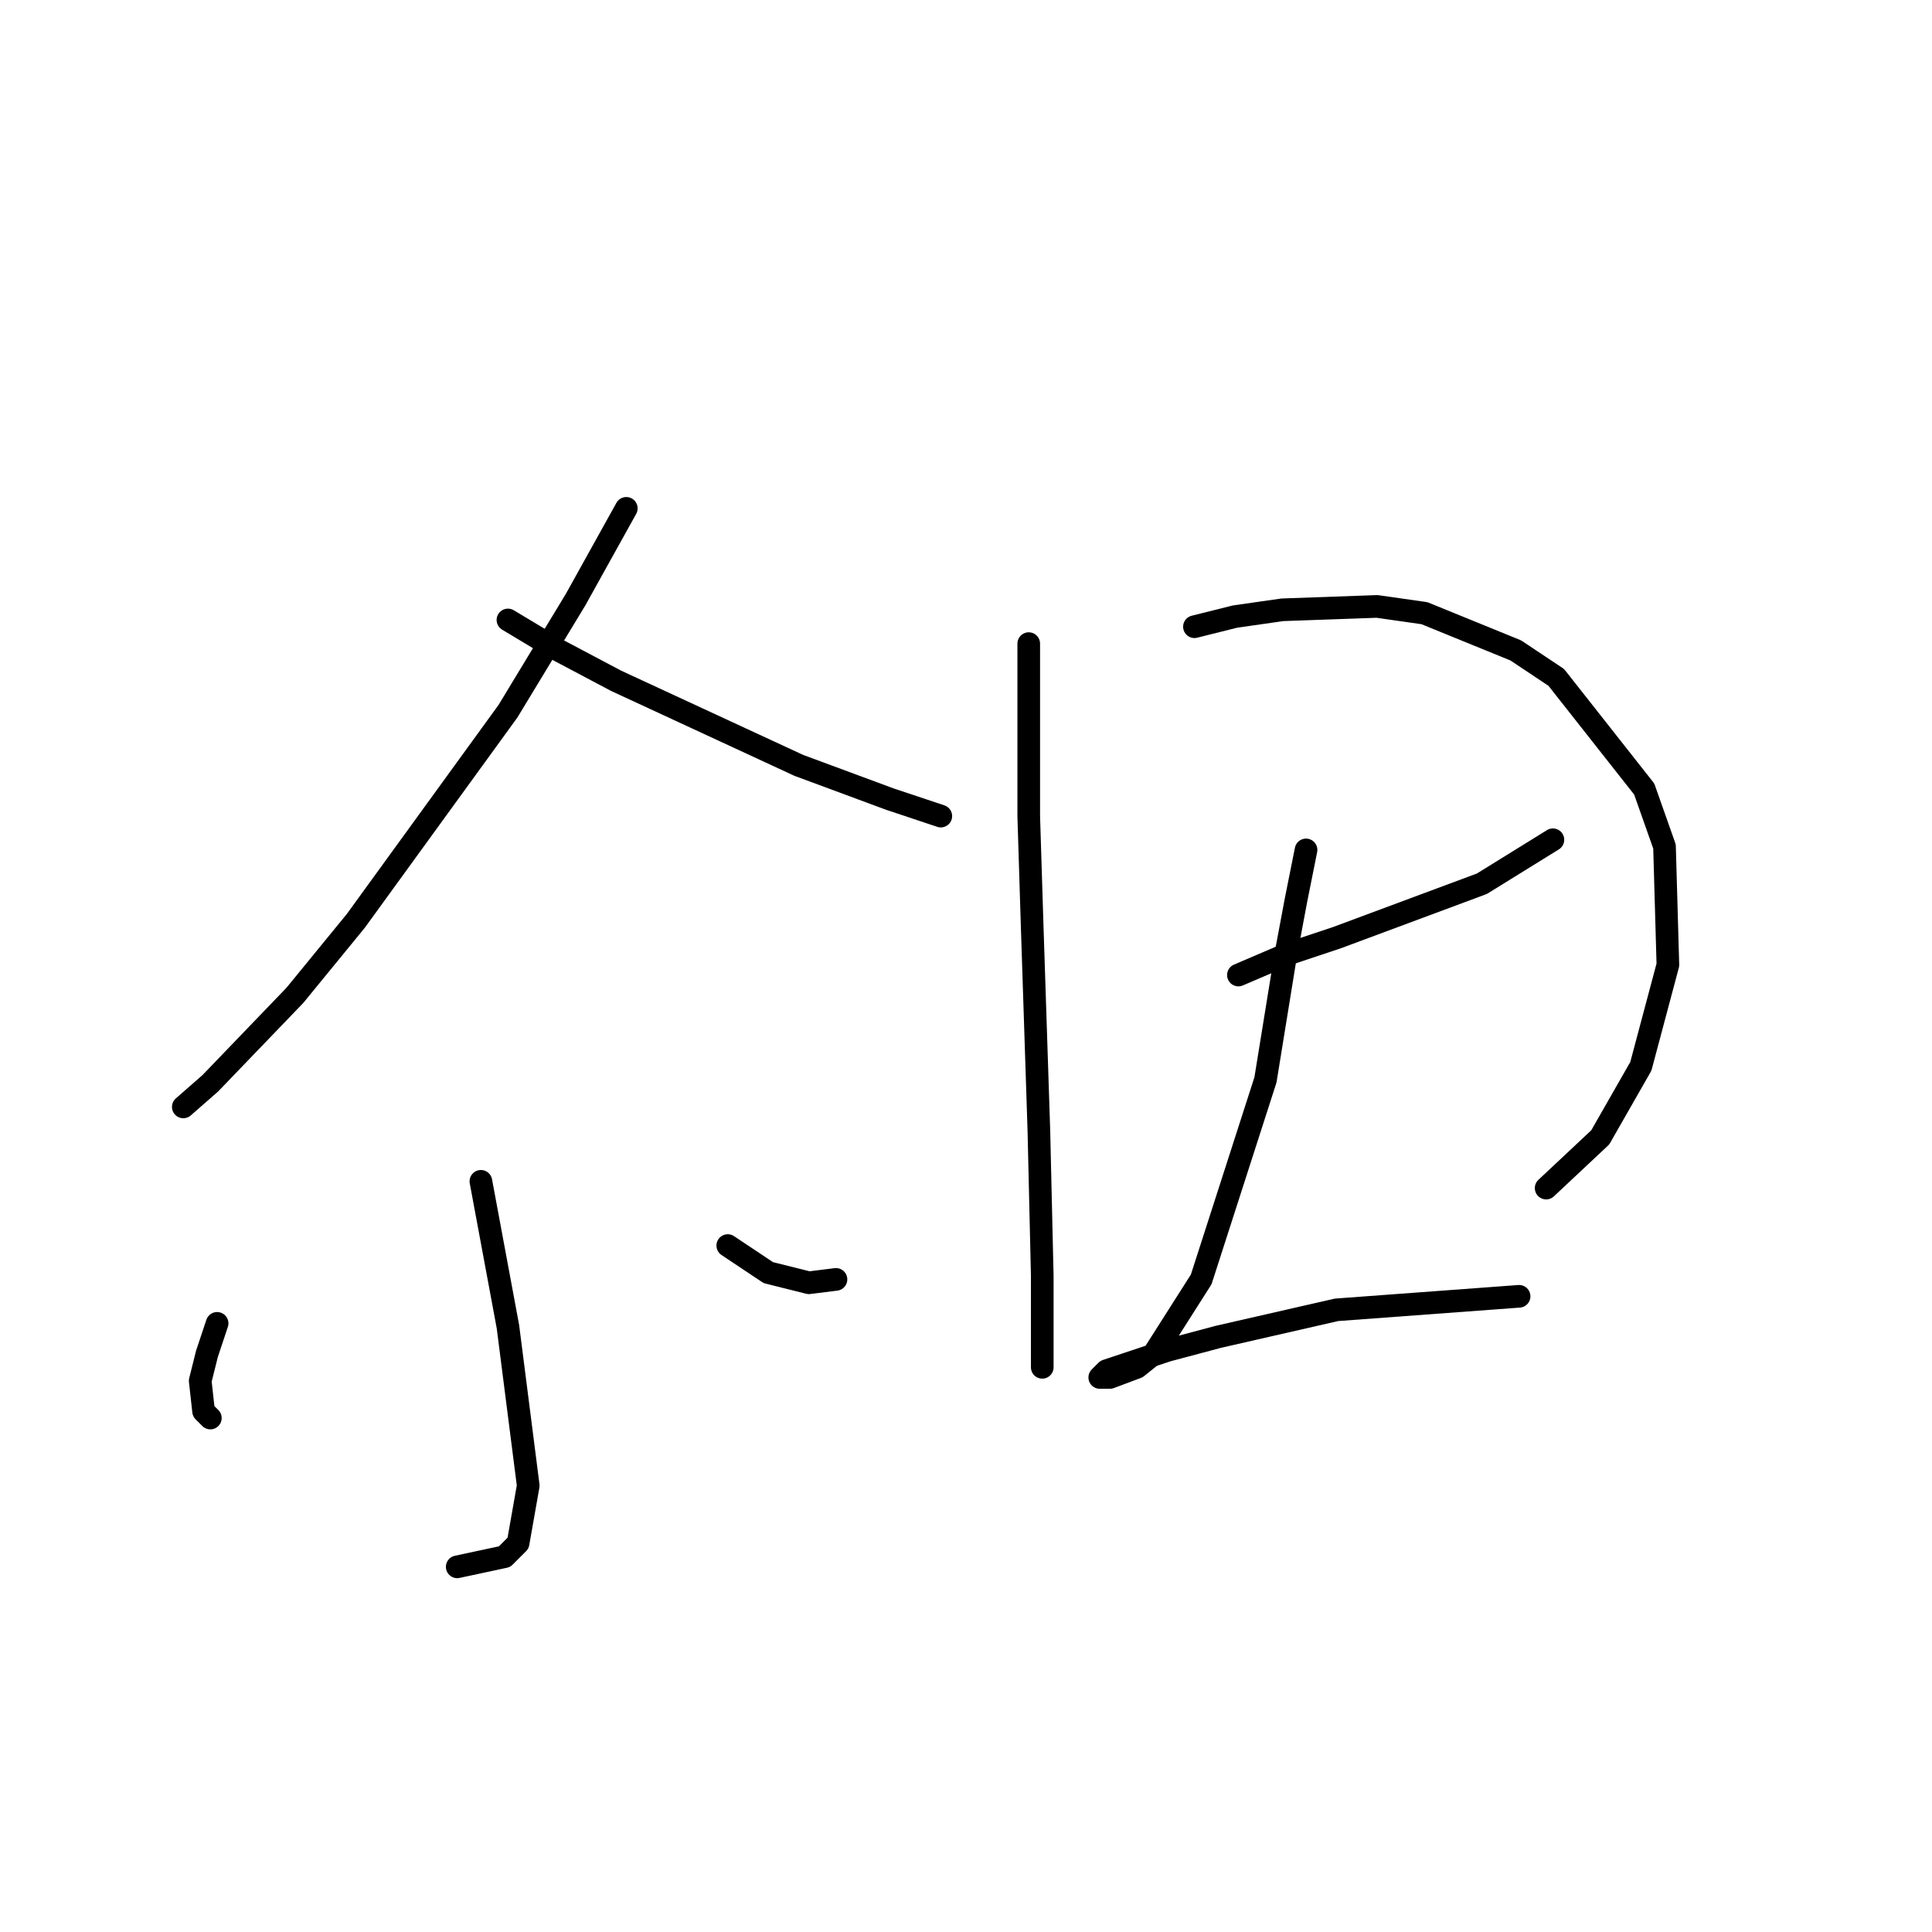 <?xml version="1.0" standalone="no"?>
    <svg width="256" height="256" xmlns="http://www.w3.org/2000/svg" version="1.1">
    <polyline stroke="black" stroke-width="3" stroke-linecap="round" fill="transparent" stroke-linejoin="round" points="82.989 67.359 76.267 79.458 67.305 94.245 47.141 122.028 39.075 131.886 27.872 143.536 24.288 146.673 24.288 146.673 " />
        <polyline stroke="black" stroke-width="3" stroke-linecap="round" fill="transparent" stroke-linejoin="round" points="67.305 82.147 74.027 86.18 81.645 90.212 105.842 101.415 117.941 105.896 124.662 108.137 124.662 108.137 " />
        <polyline stroke="black" stroke-width="3" stroke-linecap="round" fill="transparent" stroke-linejoin="round" points="63.721 156.531 67.305 175.8 69.994 196.86 68.65 204.478 66.857 206.271 60.584 207.615 60.584 207.615 " />
        <polyline stroke="black" stroke-width="3" stroke-linecap="round" fill="transparent" stroke-linejoin="round" points="28.769 175.352 27.424 179.385 26.528 182.969 26.976 187.002 27.872 187.898 27.872 187.898 " />
        <polyline stroke="black" stroke-width="3" stroke-linecap="round" fill="transparent" stroke-linejoin="round" points="96.432 165.045 99.12 166.838 101.809 168.63 107.186 169.974 110.771 169.526 110.771 169.526 " />
        <polyline stroke="black" stroke-width="3" stroke-linecap="round" fill="transparent" stroke-linejoin="round" points="136.313 85.283 136.313 95.59 136.313 108.137 136.761 122.476 137.657 149.81 138.105 169.078 138.105 178.488 138.105 181.177 138.105 181.177 " />
        <polyline stroke="black" stroke-width="3" stroke-linecap="round" fill="transparent" stroke-linejoin="round" points="158.27 83.043 163.647 81.699 169.92 80.802 182.467 80.354 188.741 81.25 200.839 86.18 206.217 89.764 217.867 104.552 220.556 112.169 221.004 127.853 217.419 141.296 212.042 150.706 204.872 157.428 204.872 157.428 " />
        <polyline stroke="black" stroke-width="3" stroke-linecap="round" fill="transparent" stroke-linejoin="round" points="164.095 129.197 170.369 126.509 177.09 124.268 196.358 117.099 205.768 111.273 205.768 111.273 " />
        <polyline stroke="black" stroke-width="3" stroke-linecap="round" fill="transparent" stroke-linejoin="round" points="173.057 112.618 171.713 119.339 170.369 126.509 167.68 143.088 159.166 169.526 152.893 179.385 150.652 181.177 147.067 182.521 145.723 182.521 146.619 181.625 154.685 178.936 161.406 177.144 177.09 173.559 201.287 171.767 201.287 171.767 " />
        </svg>